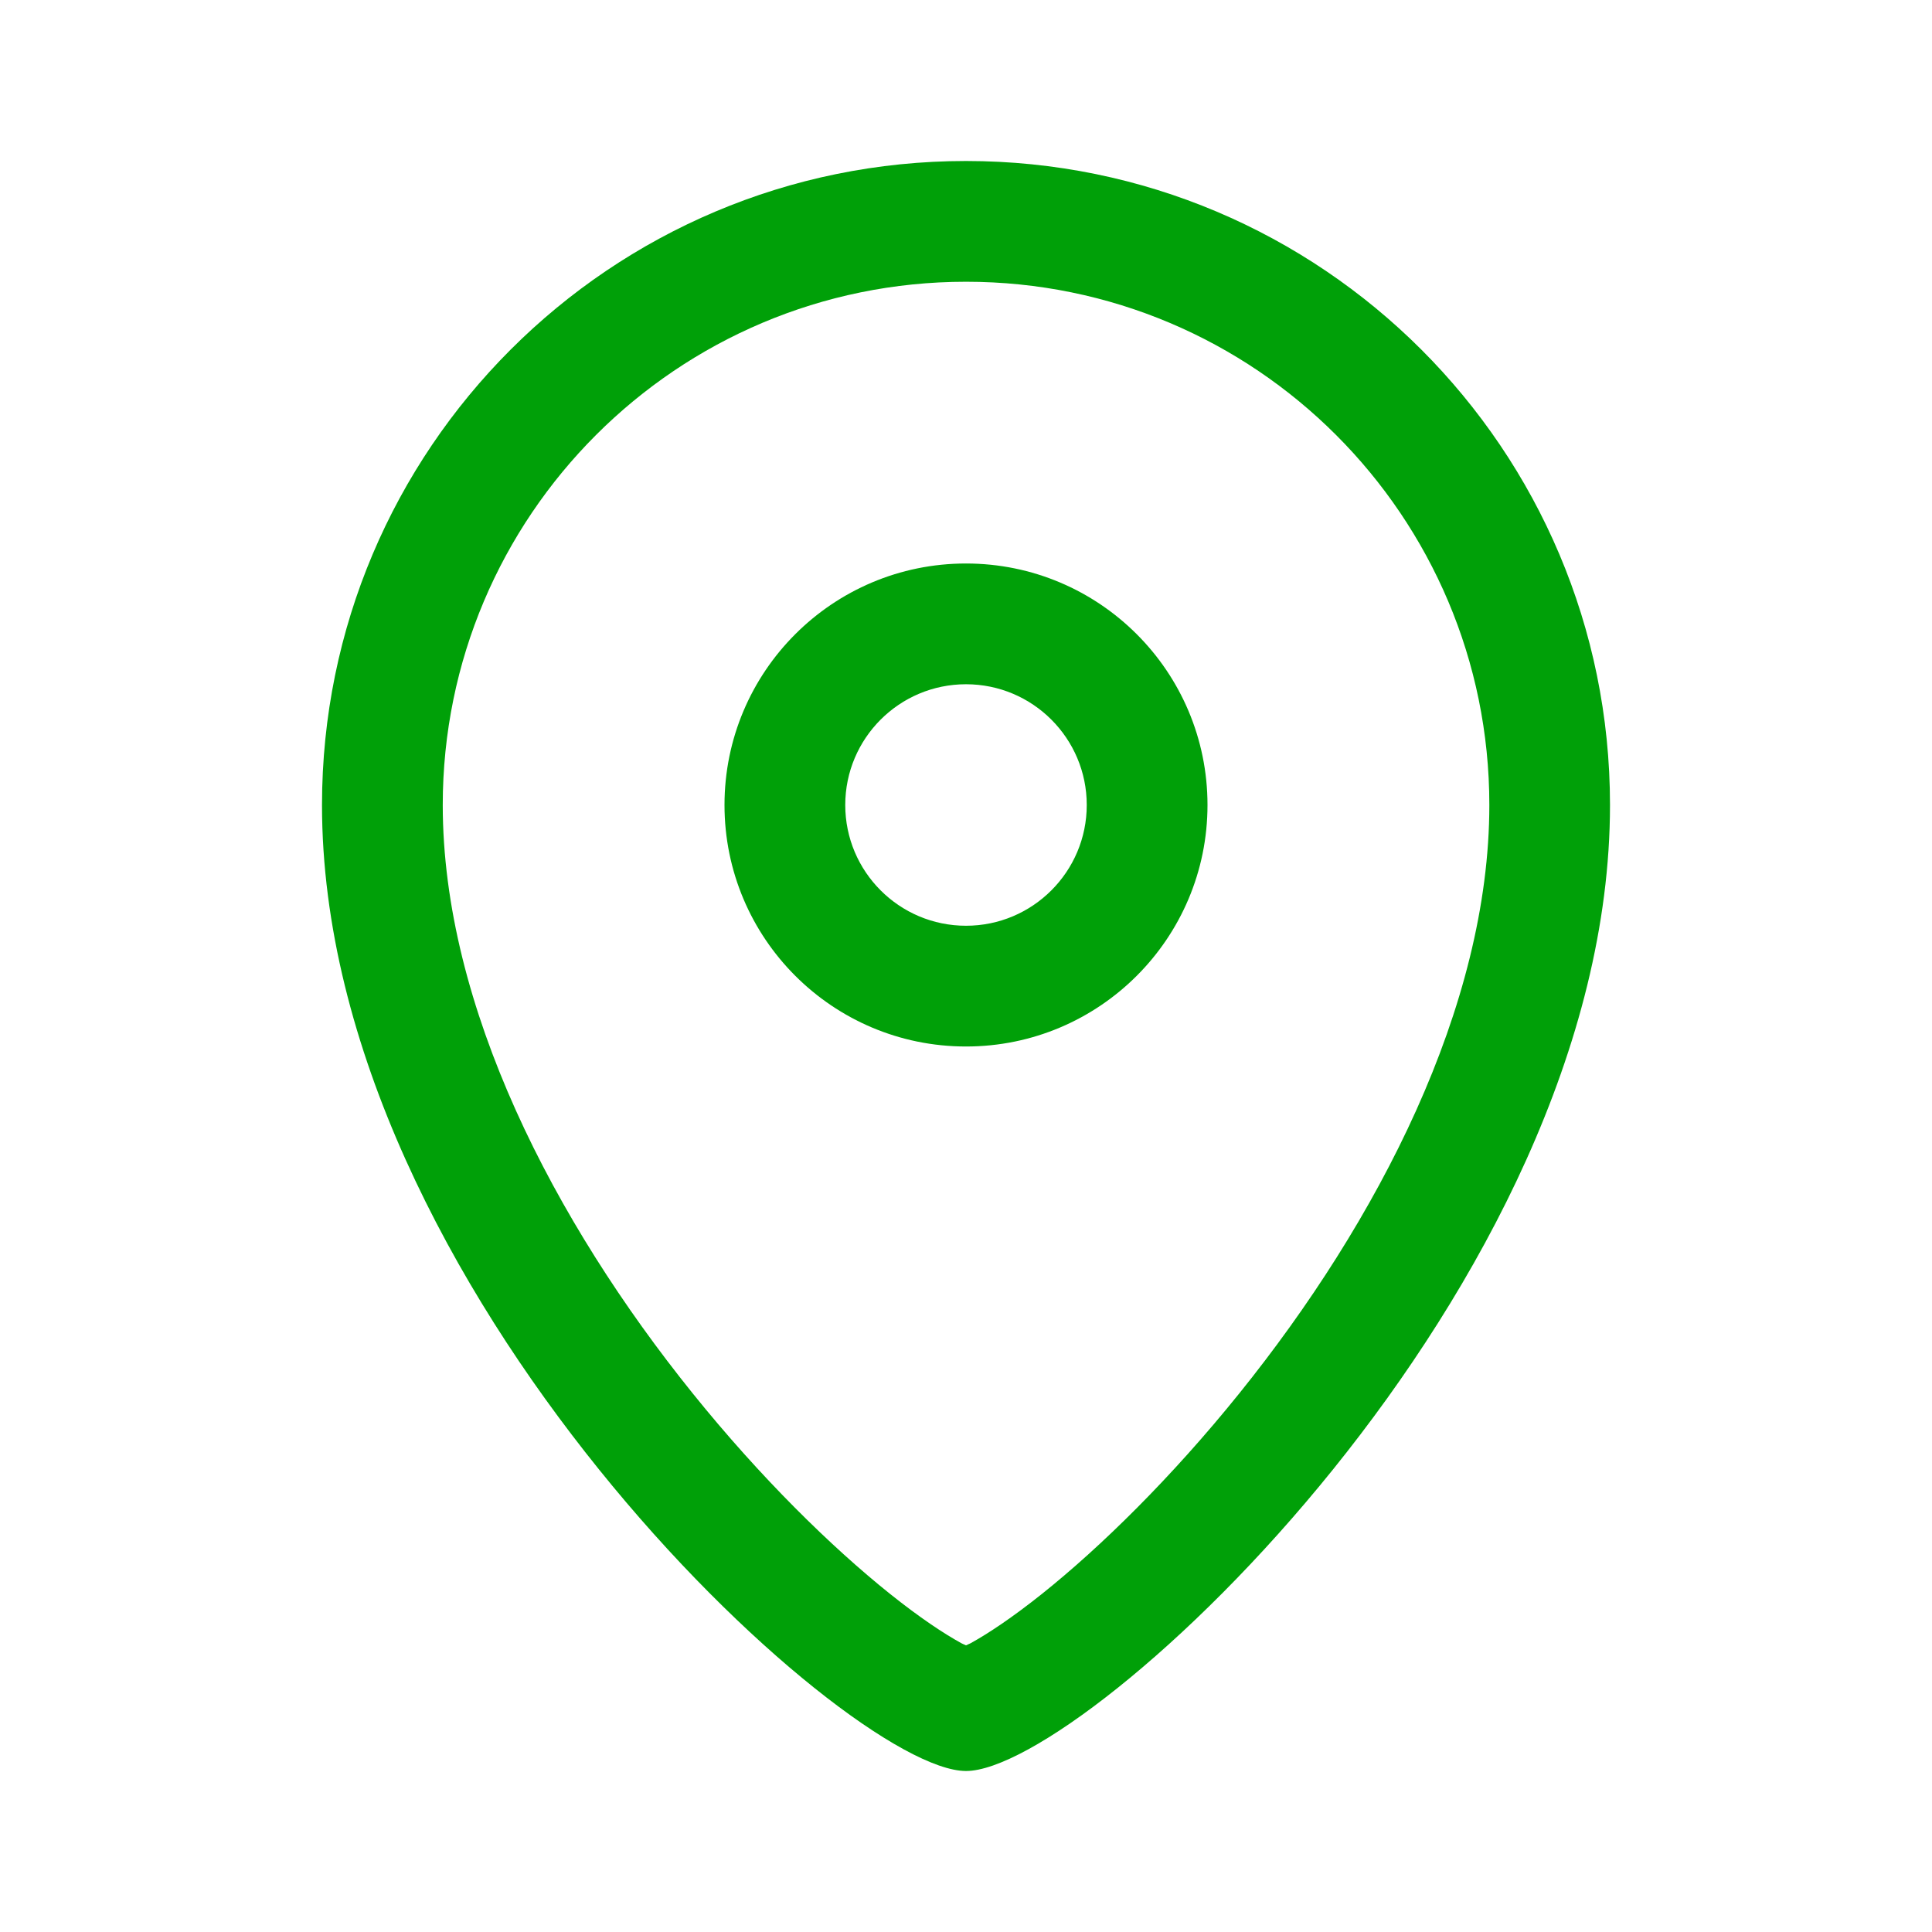 <svg fill="none" height="24" viewBox="0 0 24 24" width="24" xmlns="http://www.w3.org/2000/svg"><path d="m12 2c4.418 0 8 3.582 8 8 0 6-6.5 12-8 12s-8-6-8-12c0-4.418 3.582-8 8-8zm0 1.5c-3.59 0-6.5 2.91-6.5 6.5 0 2.501 1.383 5.171 3.105 7.309.844 1.048 1.722 1.907 2.449 2.489.365.292.668.494.891.616.019.01.038.017.055.025.016-.009.036-.015.055-.025.222-.122.525-.324.891-.616.728-.582 1.605-1.441 2.449-2.489 1.722-2.138 3.106-4.808 3.106-7.309 0-3.59-2.91-6.5-6.5-6.5zm0 3.5c1.657 0 3 1.343 3 3 0 1.657-1.343 3-3 3s-3-1.343-3-3c0-1.657 1.343-3 3-3zm0 1.5c-.828 0-1.5.672-1.5 1.5 0 .828.672 1.5 1.5 1.5s1.5-.672 1.5-1.5c0-.828-.672-1.5-1.5-1.5z" fill="#00a008"/></svg>